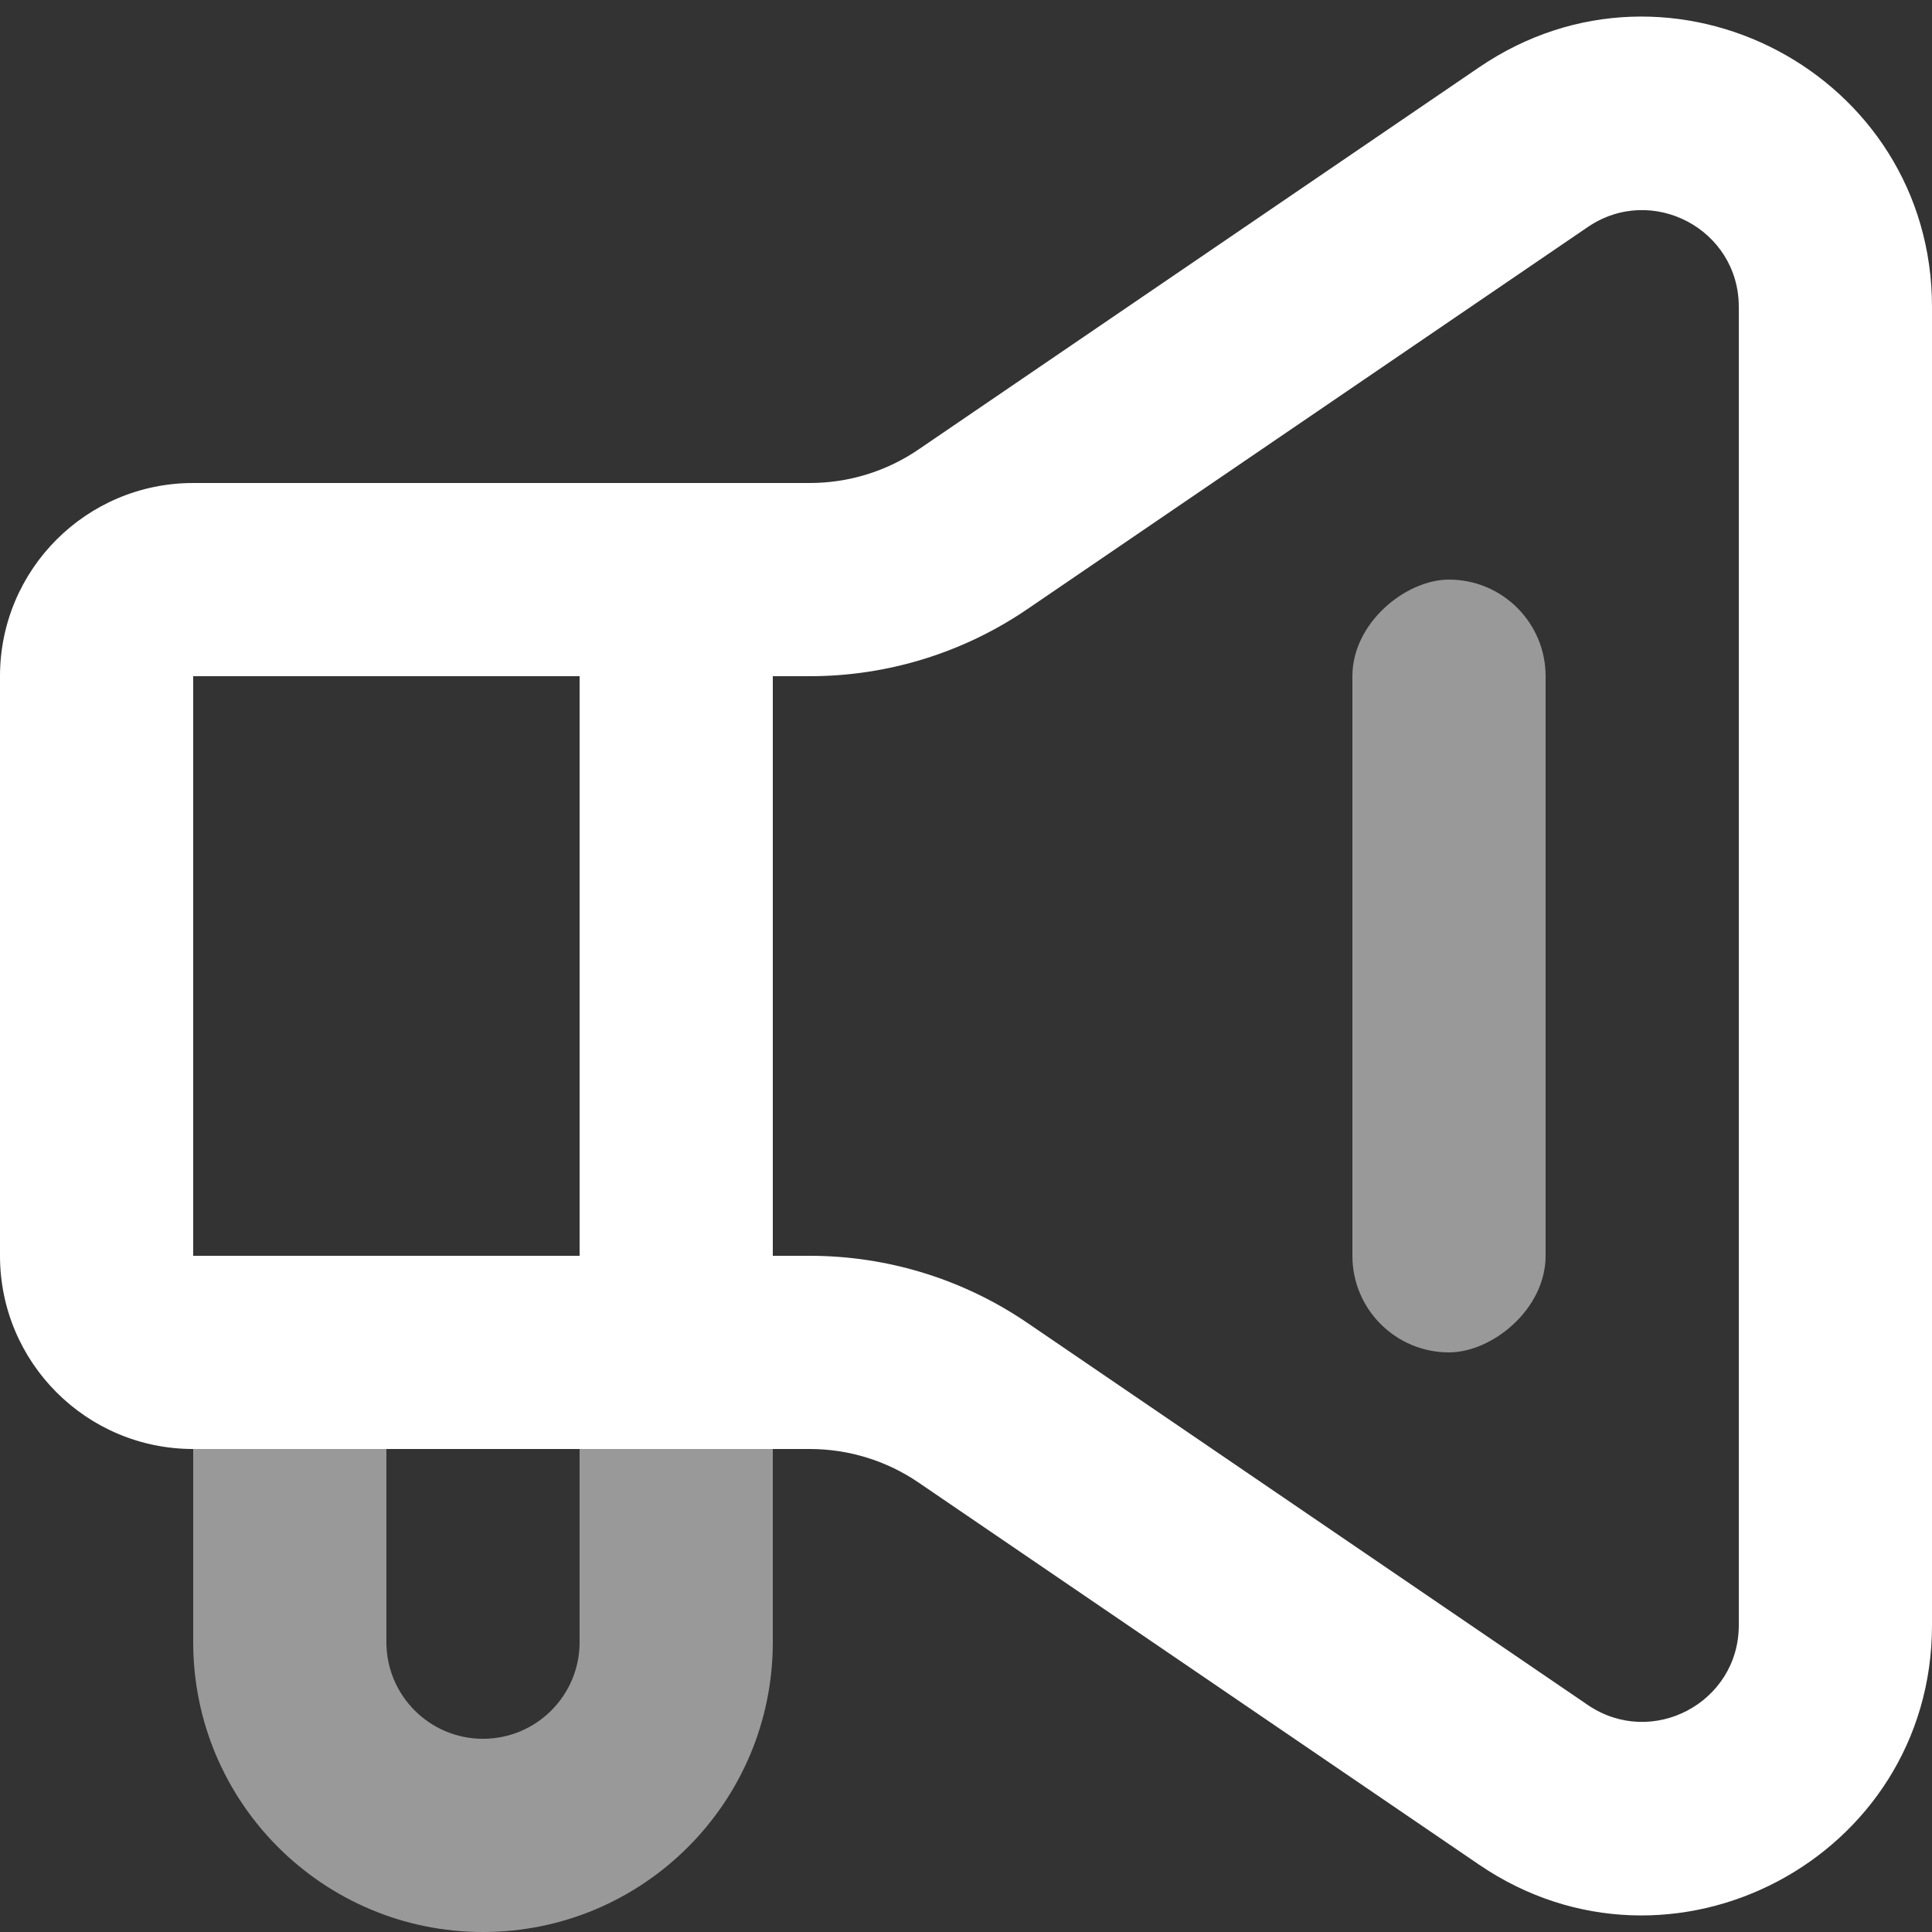 <svg width="20" height="20" viewBox="0 0 20 20" fill="none" xmlns="http://www.w3.org/2000/svg">
<rect x="0" y="0" width="20" height="20" fill="#333333" stroke="none"/>
<g clip-path="url(#clip0_13_458)">
<path opacity="0.5" d="M4 15V17C4 17.552 4.448 18 5 18C5.552 18 6 17.552 6 17V15H8V17C8 18.657 6.657 20 5 20C3.343 20 2 18.657 2 17V15H4Z" fill="white"/>
<path fill-rule="evenodd" clip-rule="evenodd" d="M6 7H2V13H6V7ZM2 5C0.895 5 0 5.895 0 7V13C0 14.104 0.895 15 2 15H6C7.105 15 8 14.104 8 13V7C8 5.895 7.105 5 6 5H2Z" fill="white"/>
<path fill-rule="evenodd" clip-rule="evenodd" d="M18 16.824V3.176C18 2.373 17.101 1.898 16.437 2.35L10.636 6.305C9.972 6.758 9.187 7 8.383 7L8 7V13L8.383 13C9.187 13 9.972 13.242 10.636 13.695L16.437 17.65C17.101 18.102 18 17.627 18 16.824ZM6 5V15L8.383 15C8.785 15 9.178 15.121 9.51 15.348L15.31 19.302C17.301 20.66 20 19.234 20 16.824V3.176C20 0.766 17.301 -0.66 15.31 0.698L9.51 4.652C9.178 4.879 8.785 5 8.383 5L6 5Z" fill="white"/>
<rect opacity="0.5" x="14" y="14" width="8" height="2" rx="1" transform="rotate(-90 14 14)" fill="white"/>
</g>
<defs>
<clipPath id="clip0_13_458">
<rect width="20" height="20" fill="white"/>
</clipPath>
</defs>
</svg>
